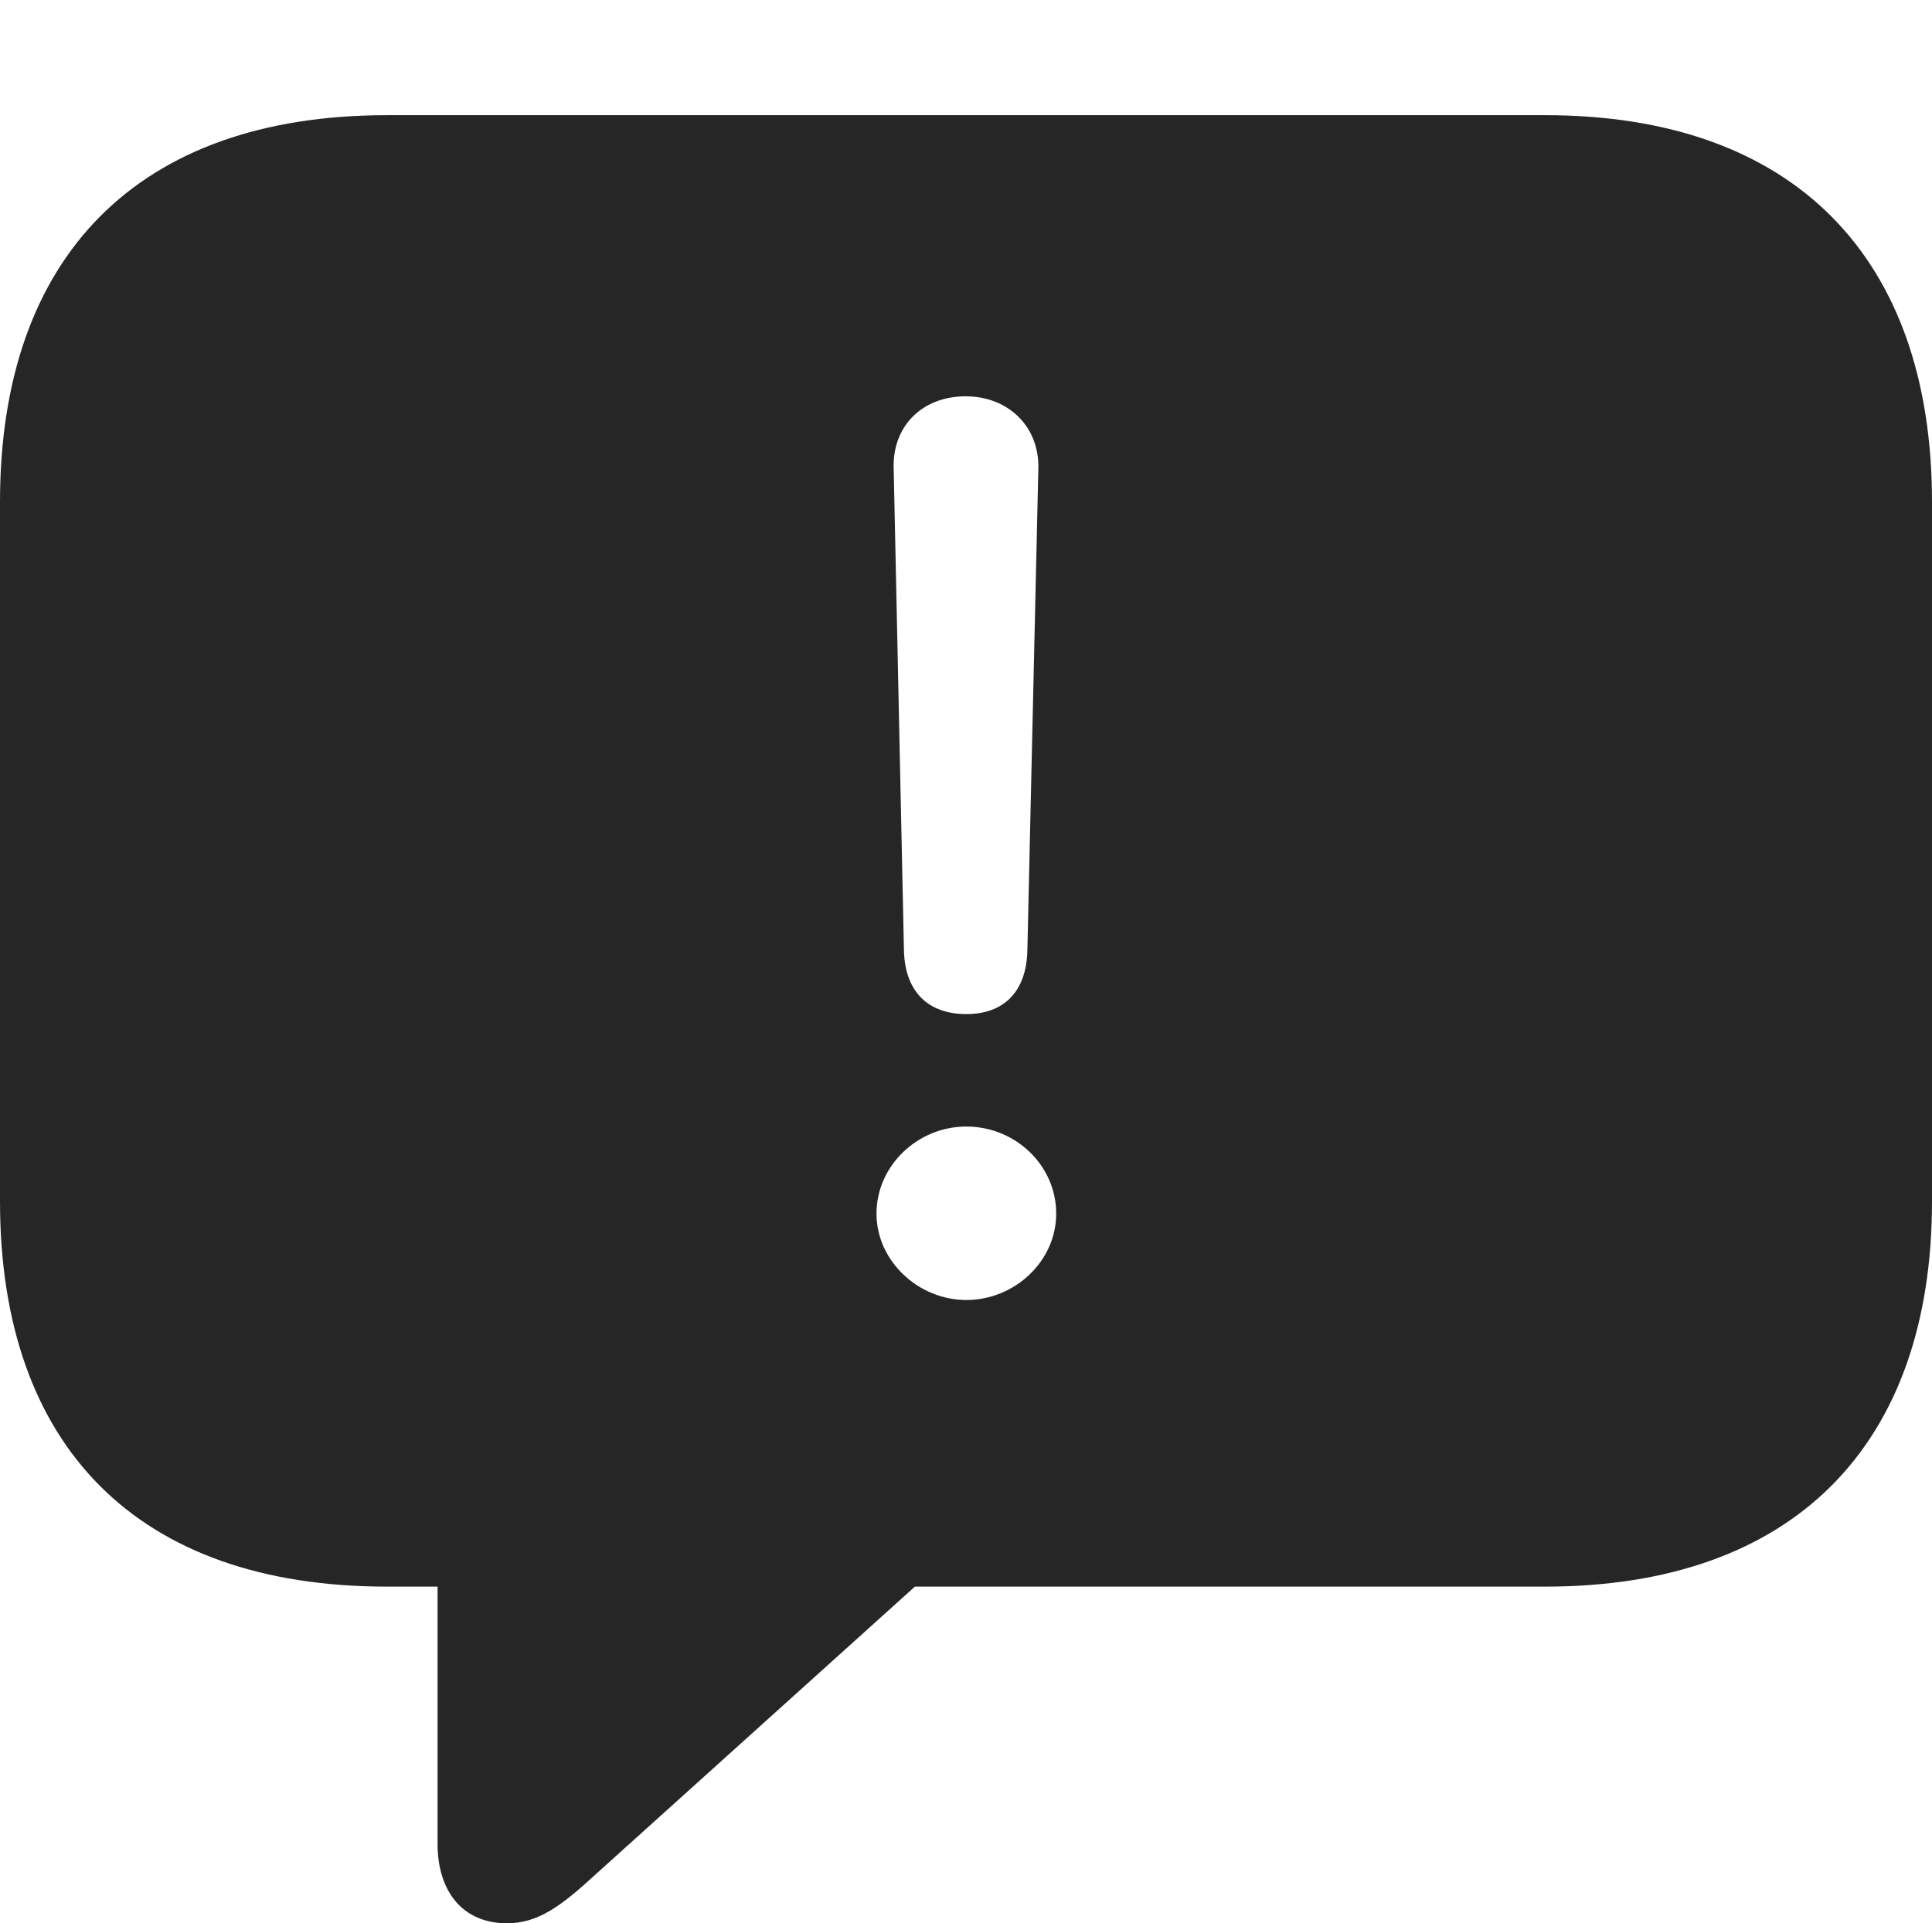 <?xml version="1.0" encoding="UTF-8"?>
<!--Generator: Apple Native CoreSVG 326-->
<!DOCTYPE svg
PUBLIC "-//W3C//DTD SVG 1.1//EN"
       "http://www.w3.org/Graphics/SVG/1.1/DTD/svg11.dtd">
<svg version="1.1" xmlns="http://www.w3.org/2000/svg" xmlns:xlink="http://www.w3.org/1999/xlink" viewBox="0 0 704.25 701.25">
 <g>
  <rect height="701.25" opacity="0" width="704.25" x="0" y="0"/>
  <path d="M704.25 183L704.25 438C704.25 527 653.75 578.5 563.25 578.5L333.5 578.5L216.75 683.75C204 695.5 195.75 701.25 184.75 701.25C168.75 701.25 159.5 689.75 159.5 672.25L159.5 578.5L141 578.5C50.25 578.5 0 527.5 0 438L0 183C0 93.5 50.25 42 141 42L563.25 42C653.75 42 704.25 93.75 704.25 183ZM319.5 442.5C319.5 459.75 334.75 474 352.25 474C369.75 474 385 460 385 442.5C385 424.75 370 410.75 352.25 410.75C334.5 410.75 319.5 425 319.5 442.5ZM325.75 170.25L329.5 346.25C329.75 361.25 338 369.75 352.25 369.75C366 369.75 374.25 361.5 374.5 346.25L378.5 170.5C378.75 155.5 367.5 144.5 352 144.5C336.25 144.5 325.5 155.25 325.75 170.25Z" fill="black" fill-opacity="0.85"/>
 </g>
</svg>
